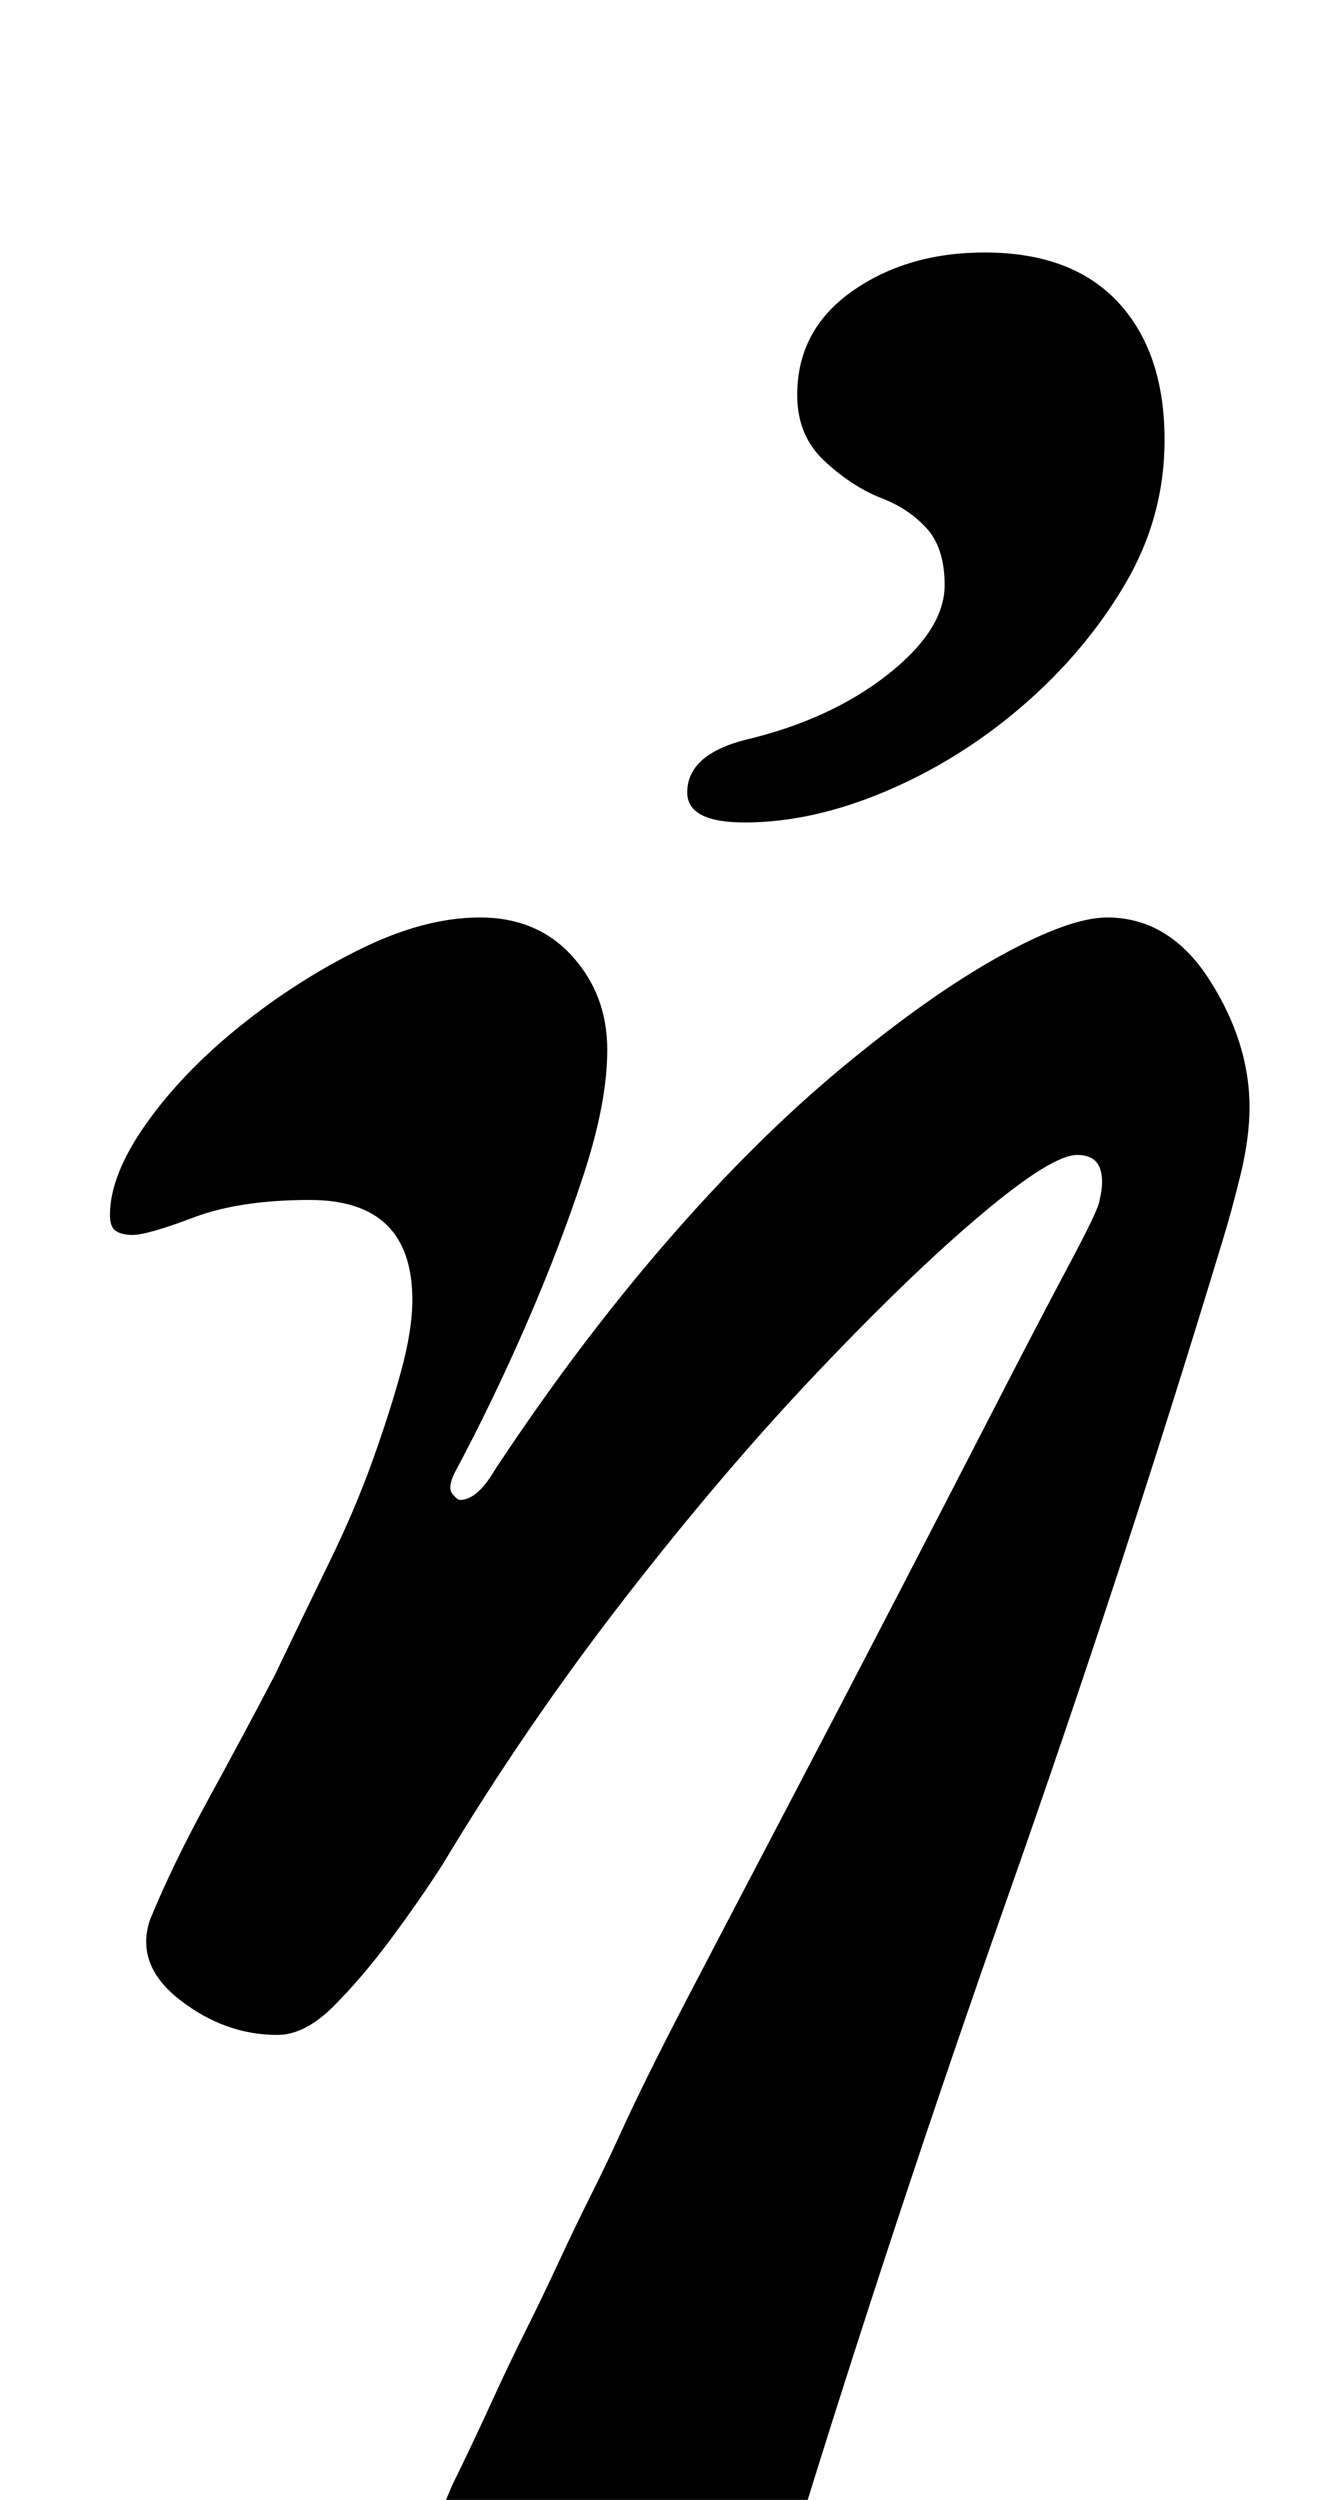 <?xml version="1.0" standalone="no"?>
<!DOCTYPE svg PUBLIC "-//W3C//DTD SVG 1.1//EN" "http://www.w3.org/Graphics/SVG/1.1/DTD/svg11.dtd" >
<svg xmlns="http://www.w3.org/2000/svg" xmlns:xlink="http://www.w3.org/1999/xlink" version="1.1" viewBox="-10 0 527 1000">
  <g transform="matrix(1 0 0 -1 0 800)">
   <path fill="currentColor"
d="M249 -285q-33 0 -59 21t-26 47q0 6 2 11t5 12q3 6 7.5 15.5t10 21.5t12 25t13 27t13 27t11.5 24q10 22 28 56.5t39.5 75.5t43 82.5t39.5 76.5t30 57.5t12 25.5q2 8 0 13t-9 5q-10 0 -38 -23.5t-66 -63.5t-77.5 -91t-72.5 -106q-9 -14 -20.5 -29.5t-23 -27t-22.5 -11.5
q-21 0 -39 14t-12 32q9 22 23.5 48.5t26.5 49.5q11 23 21.5 44.5t17.5 41t11.5 36t4.5 28.5q0 40 -41 40q-28 0 -46.5 -7t-24.5 -7q-4 0 -6.5 1.5t-2.5 6.5q0 16 14.5 36.5t37.5 39t48.5 31t47.5 12.5q23 0 37 -15.5t14 -37.5q0 -21 -9.5 -50t-23 -60t-28.5 -59
q-3 -6 -1 -8.5t3 -2.5q7 0 14 12q33 50 68.5 91t70.5 70t63 44.5t43 15.5q25 0 41 -25t16 -51q0 -12 -3.5 -26.5t-7.5 -27.5q-40 -132 -86 -262.5t-86 -260.5q-8 -30 -24 -47.5t-34 -17.5zM288 471q-23 0 -23 12q0 15 23 21q34 8 57 26t23 36q0 15 -7.5 23t-18.5 12
q-12 5 -22.5 15t-10.5 26q0 26 22 41.5t53 15.5q35 0 53.5 -20t18.5 -55q0 -31 -16 -58t-41 -48.5t-54.5 -34t-56.5 -12.5z" />
  </g>

</svg>

